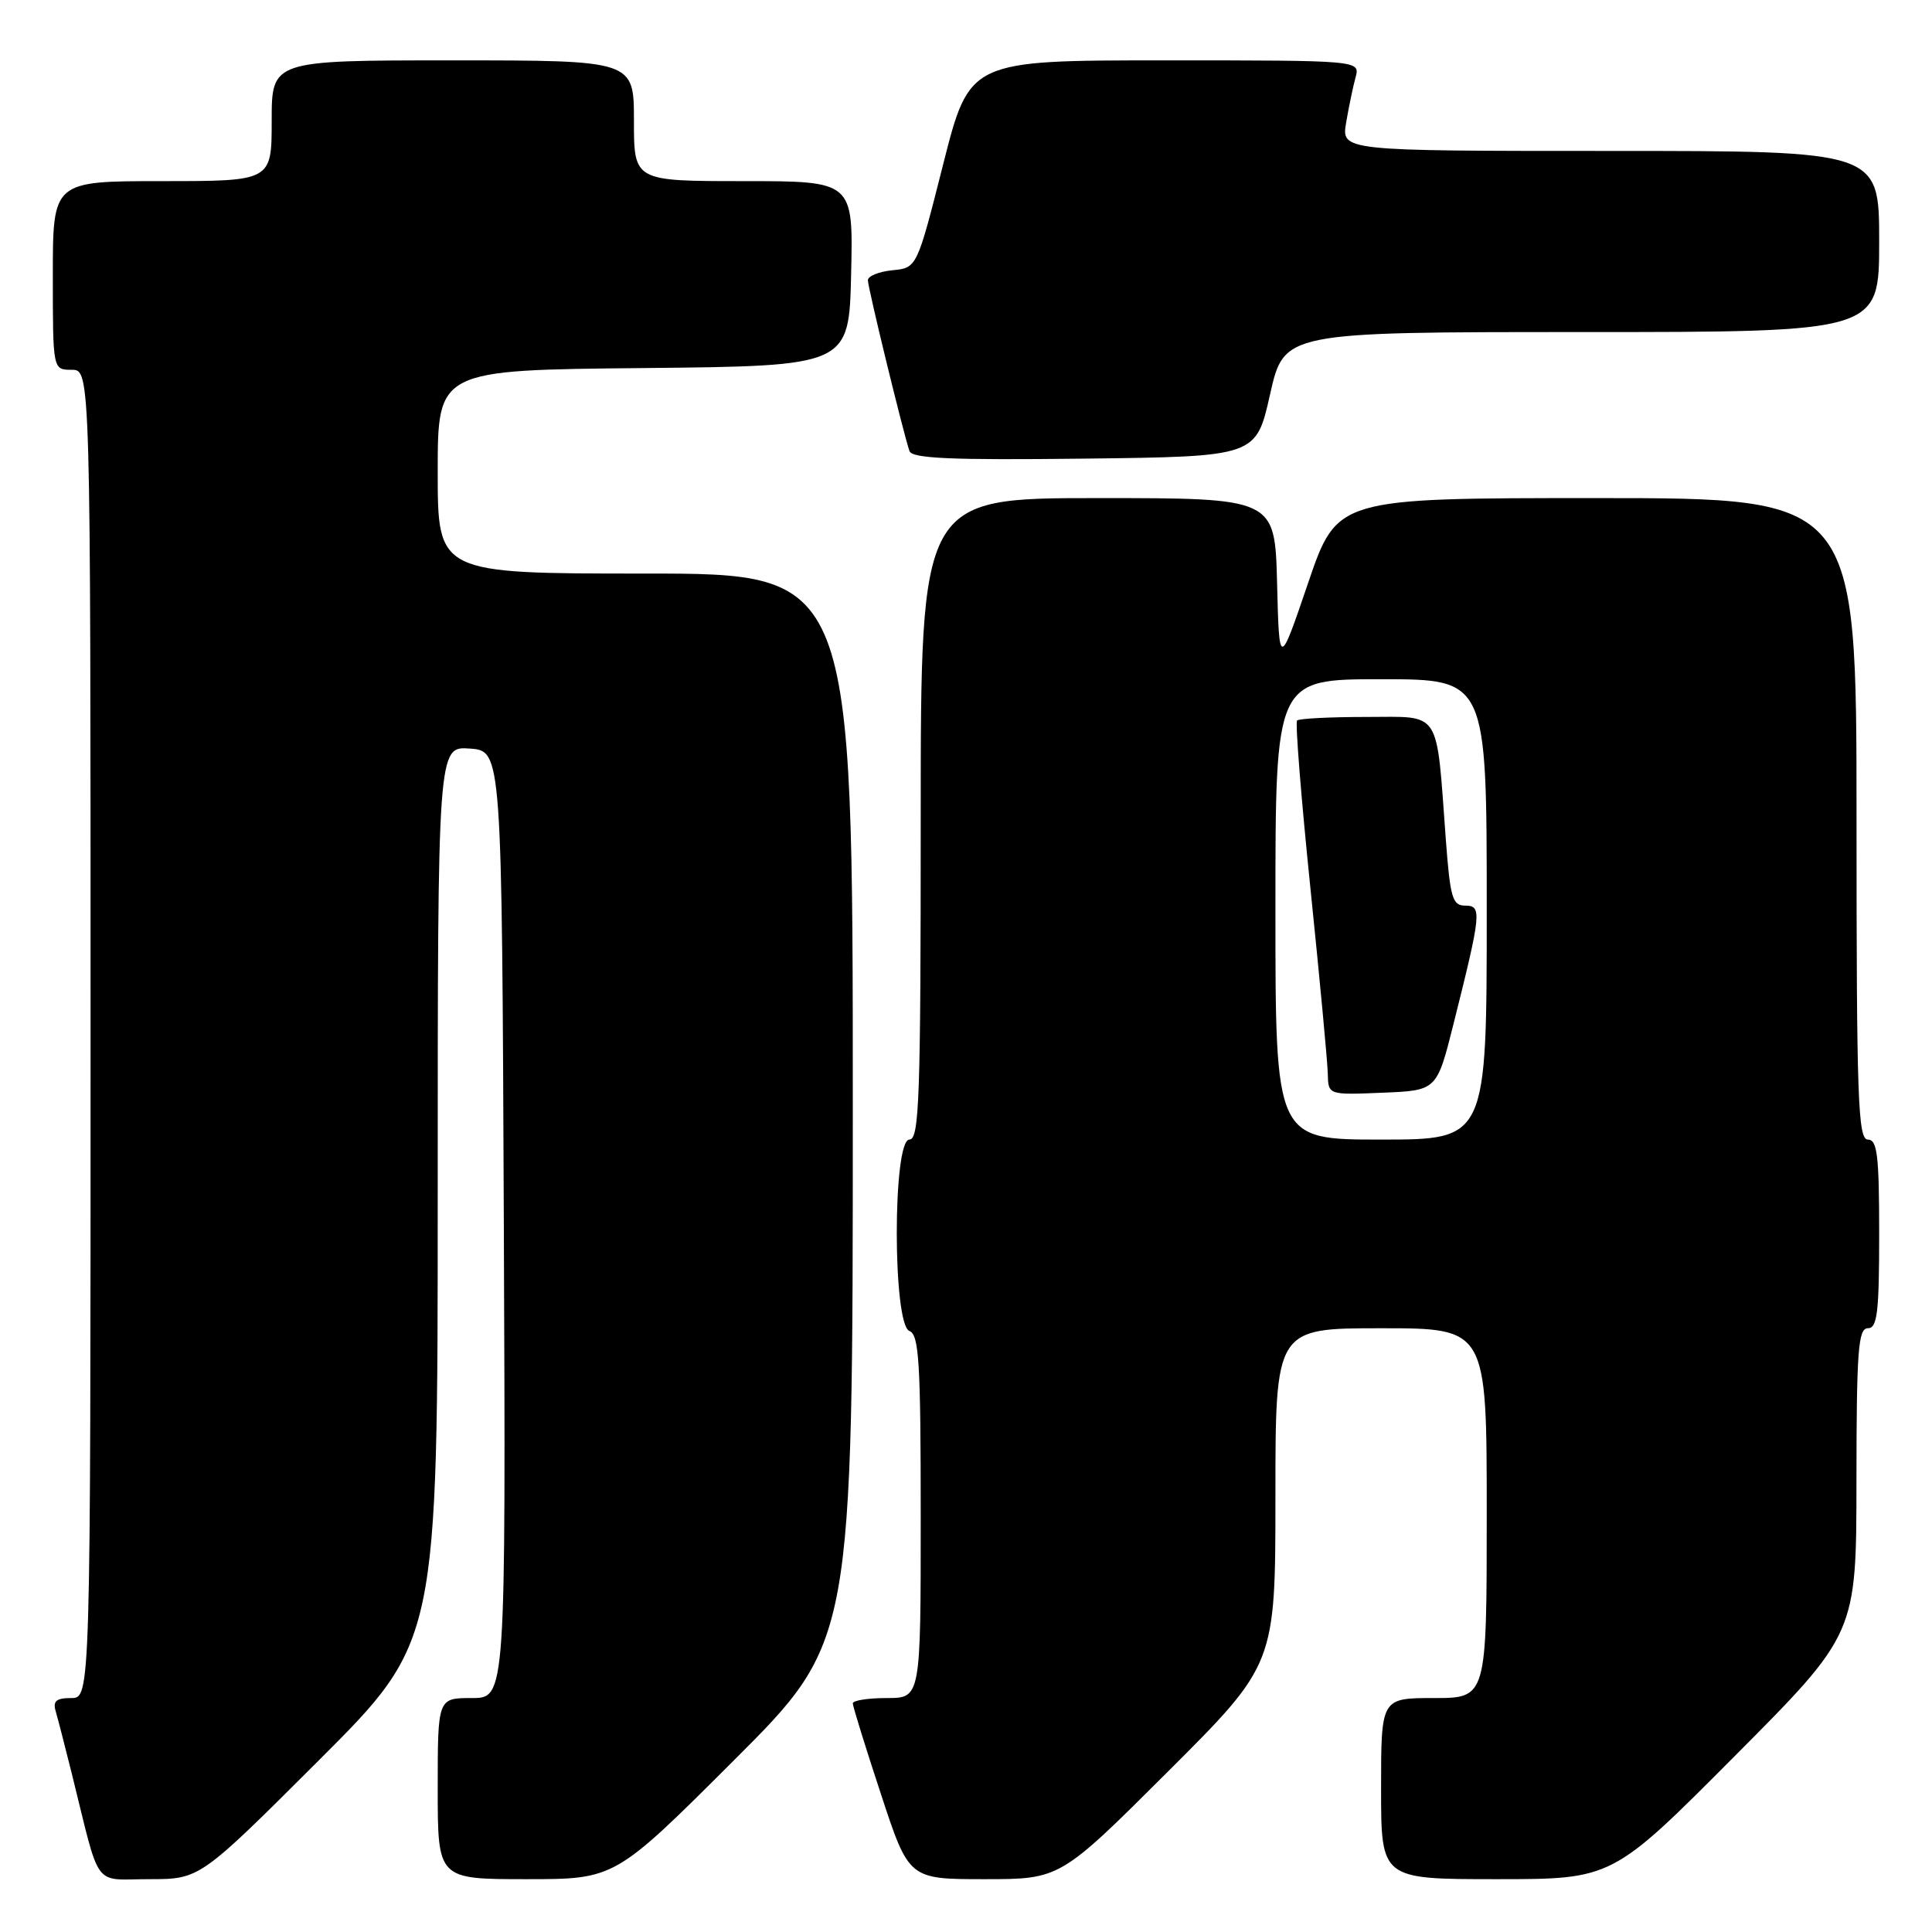 <?xml version="1.0" encoding="UTF-8" standalone="no"?>
<!DOCTYPE svg PUBLIC "-//W3C//DTD SVG 1.1//EN" "http://www.w3.org/Graphics/SVG/1.1/DTD/svg11.dtd" >
<svg xmlns="http://www.w3.org/2000/svg" xmlns:xlink="http://www.w3.org/1999/xlink" version="1.1" viewBox="0 0 256 256">
 <g >
 <path fill="currentColor"
d=" M 42.24 233.26 C 58.00 217.52 58.00 217.52 58.00 158.20 C 58.00 98.89 58.00 98.89 62.25 99.19 C 66.50 99.50 66.50 99.50 66.76 162.25 C 67.02 225.00 67.02 225.00 62.51 225.00 C 58.00 225.00 58.00 225.00 58.00 237.00 C 58.00 249.00 58.00 249.00 69.74 249.00 C 81.48 249.00 81.48 249.00 97.24 233.26 C 113.00 217.52 113.00 217.52 113.00 146.76 C 113.00 76.00 113.00 76.00 85.50 76.00 C 58.00 76.00 58.00 76.00 58.00 62.52 C 58.00 49.03 58.00 49.03 85.25 48.77 C 112.50 48.50 112.50 48.50 112.78 36.25 C 113.06 24.00 113.06 24.00 98.53 24.00 C 84.00 24.00 84.00 24.00 84.00 16.00 C 84.00 8.00 84.00 8.00 60.00 8.00 C 36.00 8.00 36.00 8.00 36.00 16.00 C 36.00 24.00 36.00 24.00 21.50 24.00 C 7.00 24.00 7.00 24.00 7.00 36.50 C 7.00 49.00 7.00 49.00 9.50 49.00 C 12.00 49.00 12.00 49.00 12.00 137.00 C 12.00 225.00 12.00 225.00 9.43 225.00 C 7.46 225.00 6.98 225.40 7.38 226.75 C 7.66 227.71 8.62 231.43 9.51 235.00 C 13.38 250.60 12.20 249.00 19.78 249.00 C 26.48 249.00 26.48 249.00 42.24 233.26 Z  M 154.74 234.76 C 169.00 220.53 169.00 220.53 169.00 198.26 C 169.00 176.00 169.00 176.00 183.00 176.00 C 197.00 176.00 197.00 176.00 197.00 200.50 C 197.00 225.00 197.00 225.00 190.00 225.00 C 183.00 225.00 183.00 225.00 183.00 237.00 C 183.00 249.00 183.00 249.00 198.31 249.00 C 213.63 249.00 213.63 249.00 229.80 232.75 C 245.98 216.50 245.98 216.50 245.99 196.25 C 246.00 178.92 246.22 176.00 247.50 176.00 C 248.75 176.00 249.00 173.94 249.00 163.50 C 249.00 153.06 248.75 151.00 247.50 151.00 C 246.19 151.00 246.00 145.61 246.00 108.50 C 246.00 66.00 246.00 66.00 211.58 66.00 C 177.17 66.00 177.17 66.00 173.33 77.25 C 169.50 88.50 169.50 88.50 169.22 77.25 C 168.93 66.00 168.93 66.00 145.47 66.00 C 122.00 66.00 122.00 66.00 122.00 108.50 C 122.00 145.61 121.81 151.00 120.50 151.00 C 118.27 151.00 118.27 175.51 120.50 176.36 C 121.78 176.85 122.00 180.53 122.00 200.97 C 122.00 225.00 122.00 225.00 117.50 225.00 C 115.03 225.00 113.00 225.32 113.00 225.70 C 113.00 226.09 114.67 231.49 116.72 237.70 C 120.43 249.00 120.43 249.00 130.45 249.00 C 140.47 249.00 140.47 249.00 154.74 234.76 Z  M 168.29 52.25 C 170.15 44.00 170.15 44.00 209.58 44.00 C 249.00 44.00 249.00 44.00 249.00 32.00 C 249.00 20.00 249.00 20.00 213.37 20.00 C 177.74 20.00 177.74 20.00 178.37 16.25 C 178.72 14.19 179.28 11.49 179.62 10.25 C 180.23 8.00 180.23 8.00 154.35 8.00 C 128.47 8.00 128.47 8.00 124.98 21.75 C 121.50 35.50 121.50 35.50 118.25 35.81 C 116.46 35.99 115.00 36.58 115.00 37.13 C 115.00 38.14 119.69 57.38 120.51 59.77 C 120.85 60.75 126.02 60.98 143.70 60.77 C 166.44 60.50 166.44 60.50 168.29 52.25 Z  M 169.00 120.50 C 169.00 90.00 169.00 90.00 183.00 90.00 C 197.00 90.00 197.00 90.00 197.00 120.50 C 197.00 151.00 197.00 151.00 183.00 151.00 C 169.00 151.00 169.00 151.00 169.00 120.50 Z  M 192.59 135.71 C 196.29 120.97 196.38 120.00 194.16 120.00 C 192.46 120.00 192.16 119.00 191.58 111.25 C 190.28 93.76 191.08 95.00 181.08 95.00 C 176.27 95.00 172.12 95.21 171.87 95.47 C 171.61 95.72 172.41 105.74 173.64 117.72 C 174.87 129.70 175.91 140.76 175.94 142.29 C 176.00 145.09 176.00 145.09 183.19 144.79 C 190.38 144.50 190.38 144.50 192.59 135.71 Z "/>
</g>
</svg>